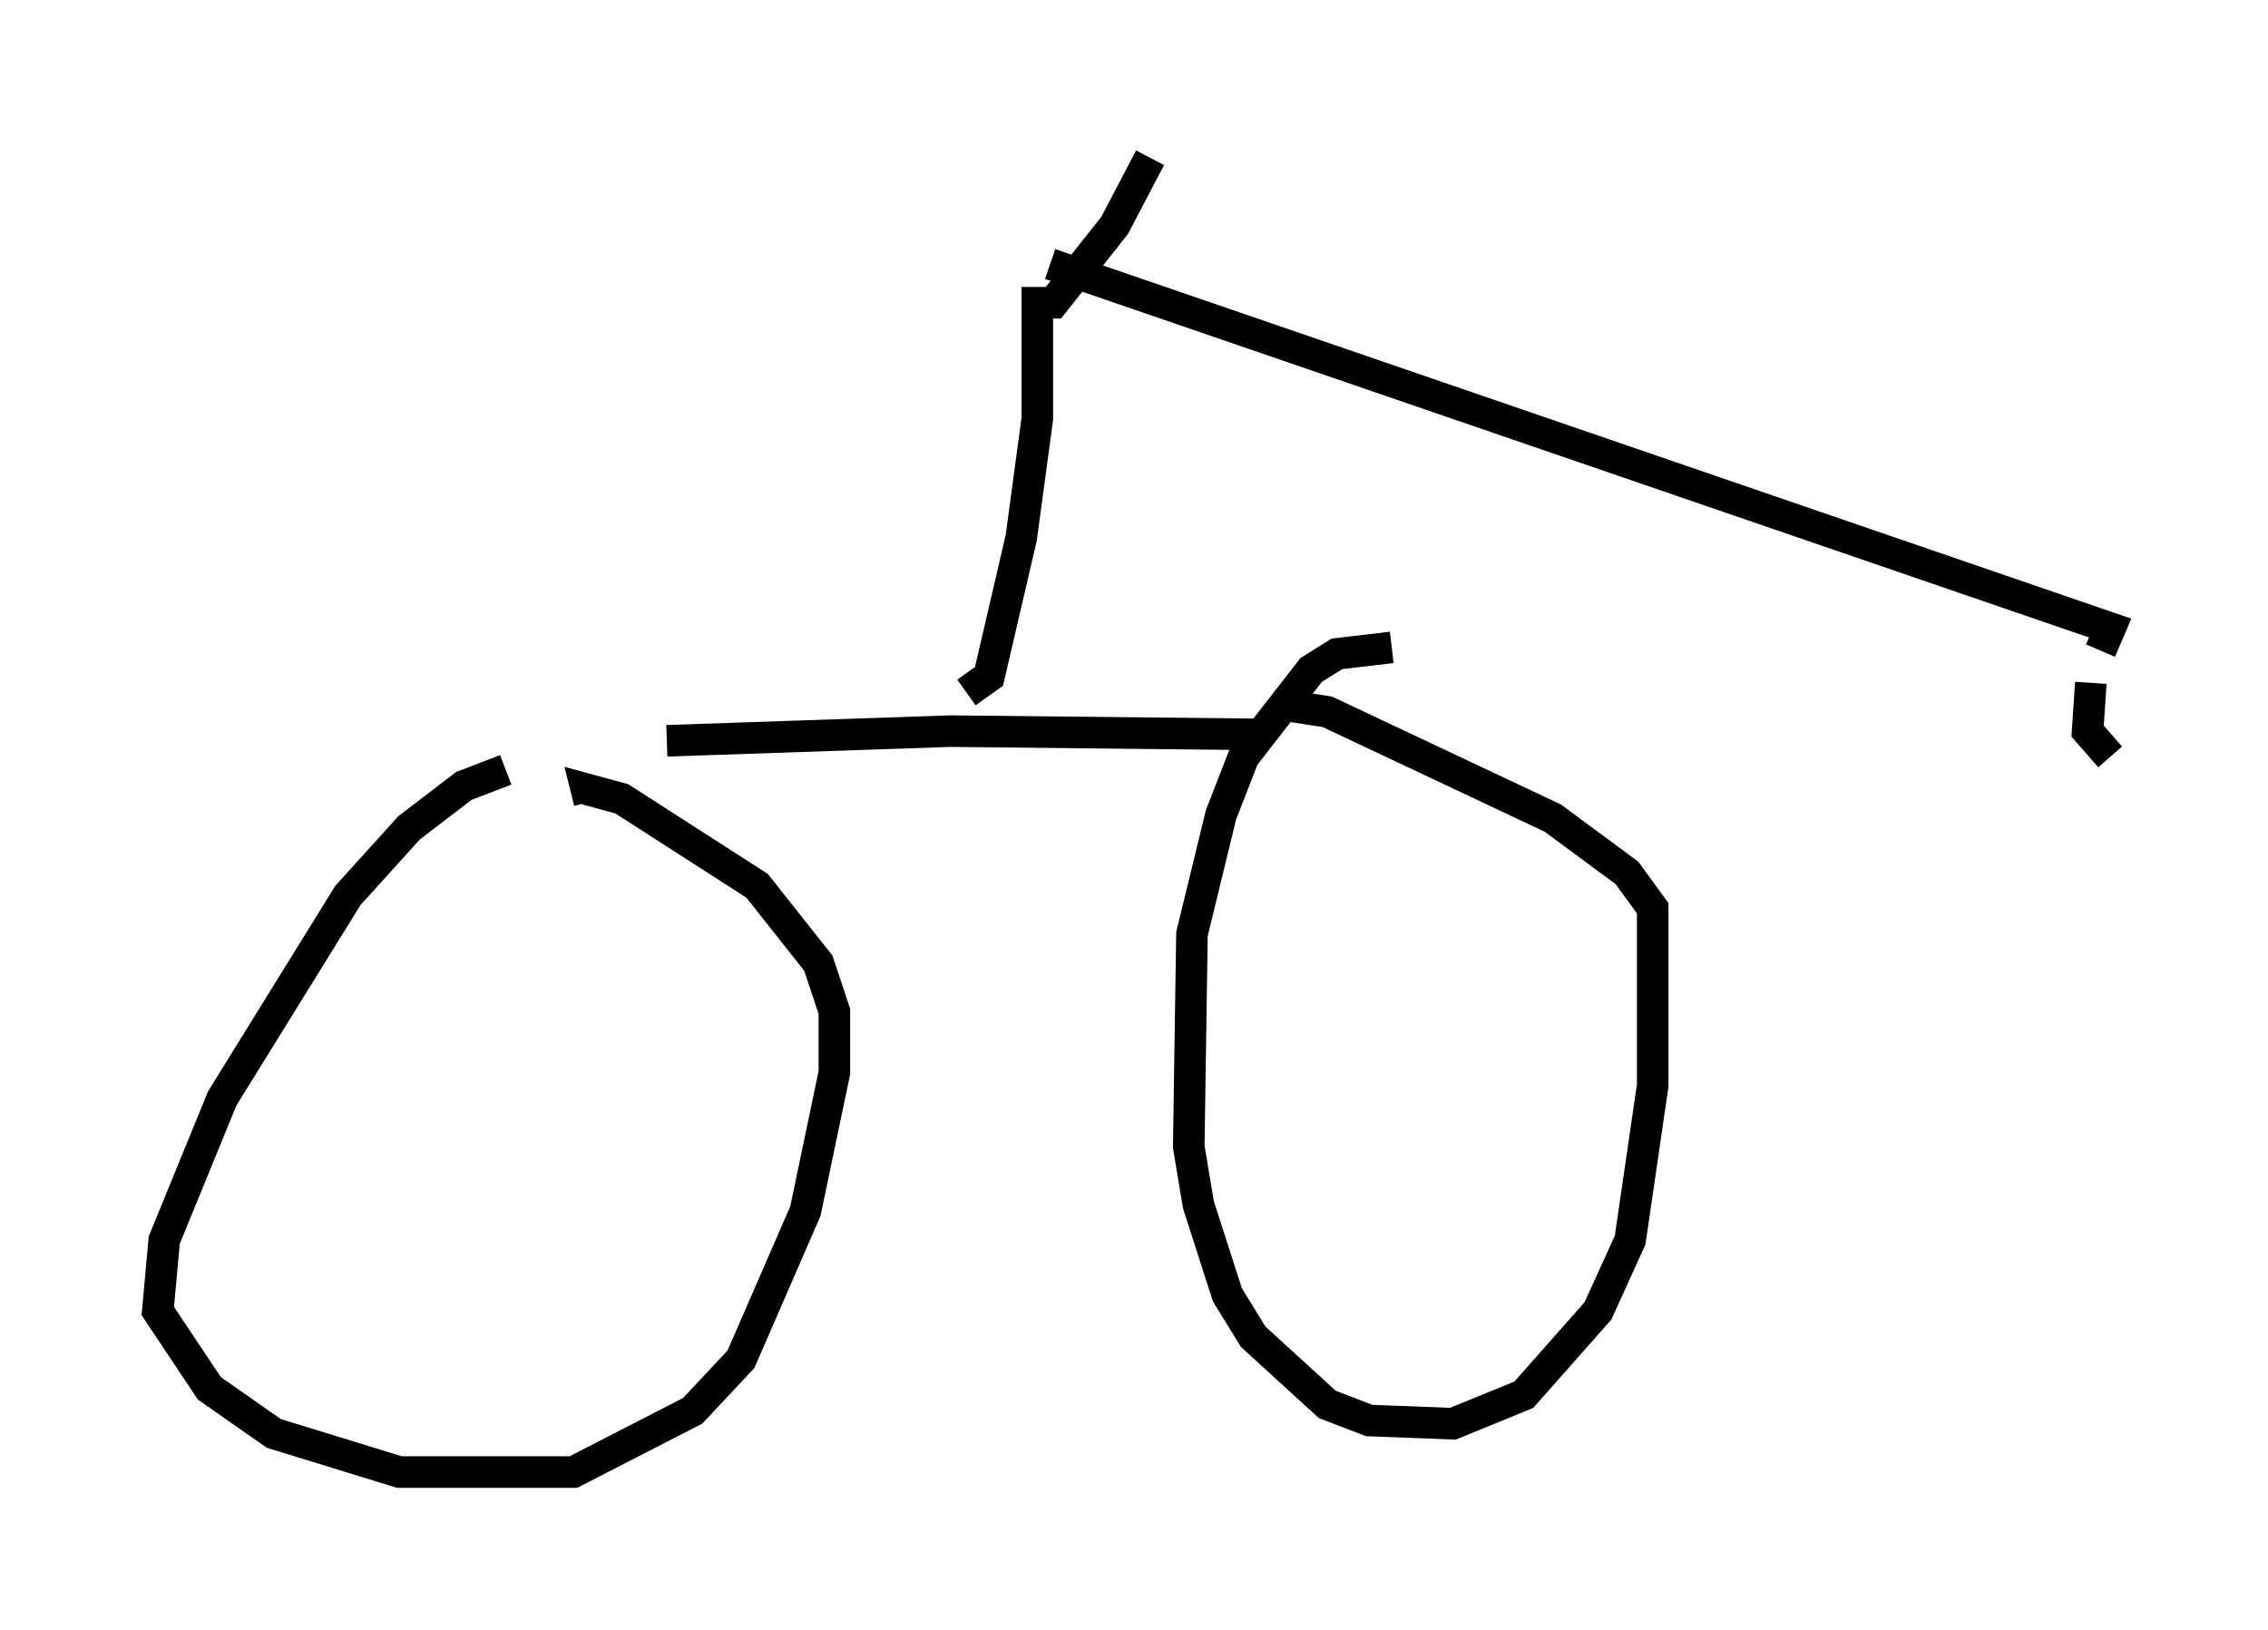 <?xml version="1.0" encoding="utf-8" ?>
<svg baseProfile="full" height="51.65" version="1.1" width="71.863" xmlns="http://www.w3.org/2000/svg" xmlns:ev="http://www.w3.org/2001/xml-events" xmlns:xlink="http://www.w3.org/1999/xlink"><defs /><rect fill="white" height="51.65" width="71.863" x="0" y="0" /><path d="M19.802, 24.6 m-3.777, -0.204 l-1.327, 0.51 -1.735, 1.327 l-1.94, 2.144 -3.981, 6.431 l-1.838, 4.492 -0.204, 2.246 l1.633, 2.45 2.042, 1.429 l3.981, 1.225 5.513, 0.0 l3.777, -1.94 1.531, -1.633 l2.042, -4.696 0.919, -4.39 l0.0, -1.94 -0.51, -1.531 l-1.94, -2.45 -4.288, -2.756 l-1.123, -0.306 0.102, 0.408 m25.419, -4.9 l-1.735, 0.204 -0.817, 0.51 l-2.144, 2.756 -0.715, 1.838 l-0.919, 3.777 -0.102, 6.738 l0.306, 1.838 0.919, 2.858 l0.817, 1.327 2.348, 2.144 l1.327, 0.51 2.654, 0.102 l2.246, -0.919 2.348, -2.654 l1.021, -2.246 0.715, -4.9 l0.0, -5.615 -0.817, -1.123 l-2.348, -1.735 -7.146, -3.369 l-1.327, -0.204 m-19.6, 1.123 l8.983, -0.306 9.698, 0.102 m-9.188, -1.327 l0.715, -0.51 1.021, -4.39 l0.51, -3.777 0.0, -3.675 l0.51, 0.0 1.94, -2.45 l1.123, -2.144 m30.421, 18.988 l-0.715, -0.817 0.102, -1.531 m0.306, -1.021 l0.306, -0.715 -33.586, -11.536 " fill="none" stroke="black" stroke-width="1" /></svg>